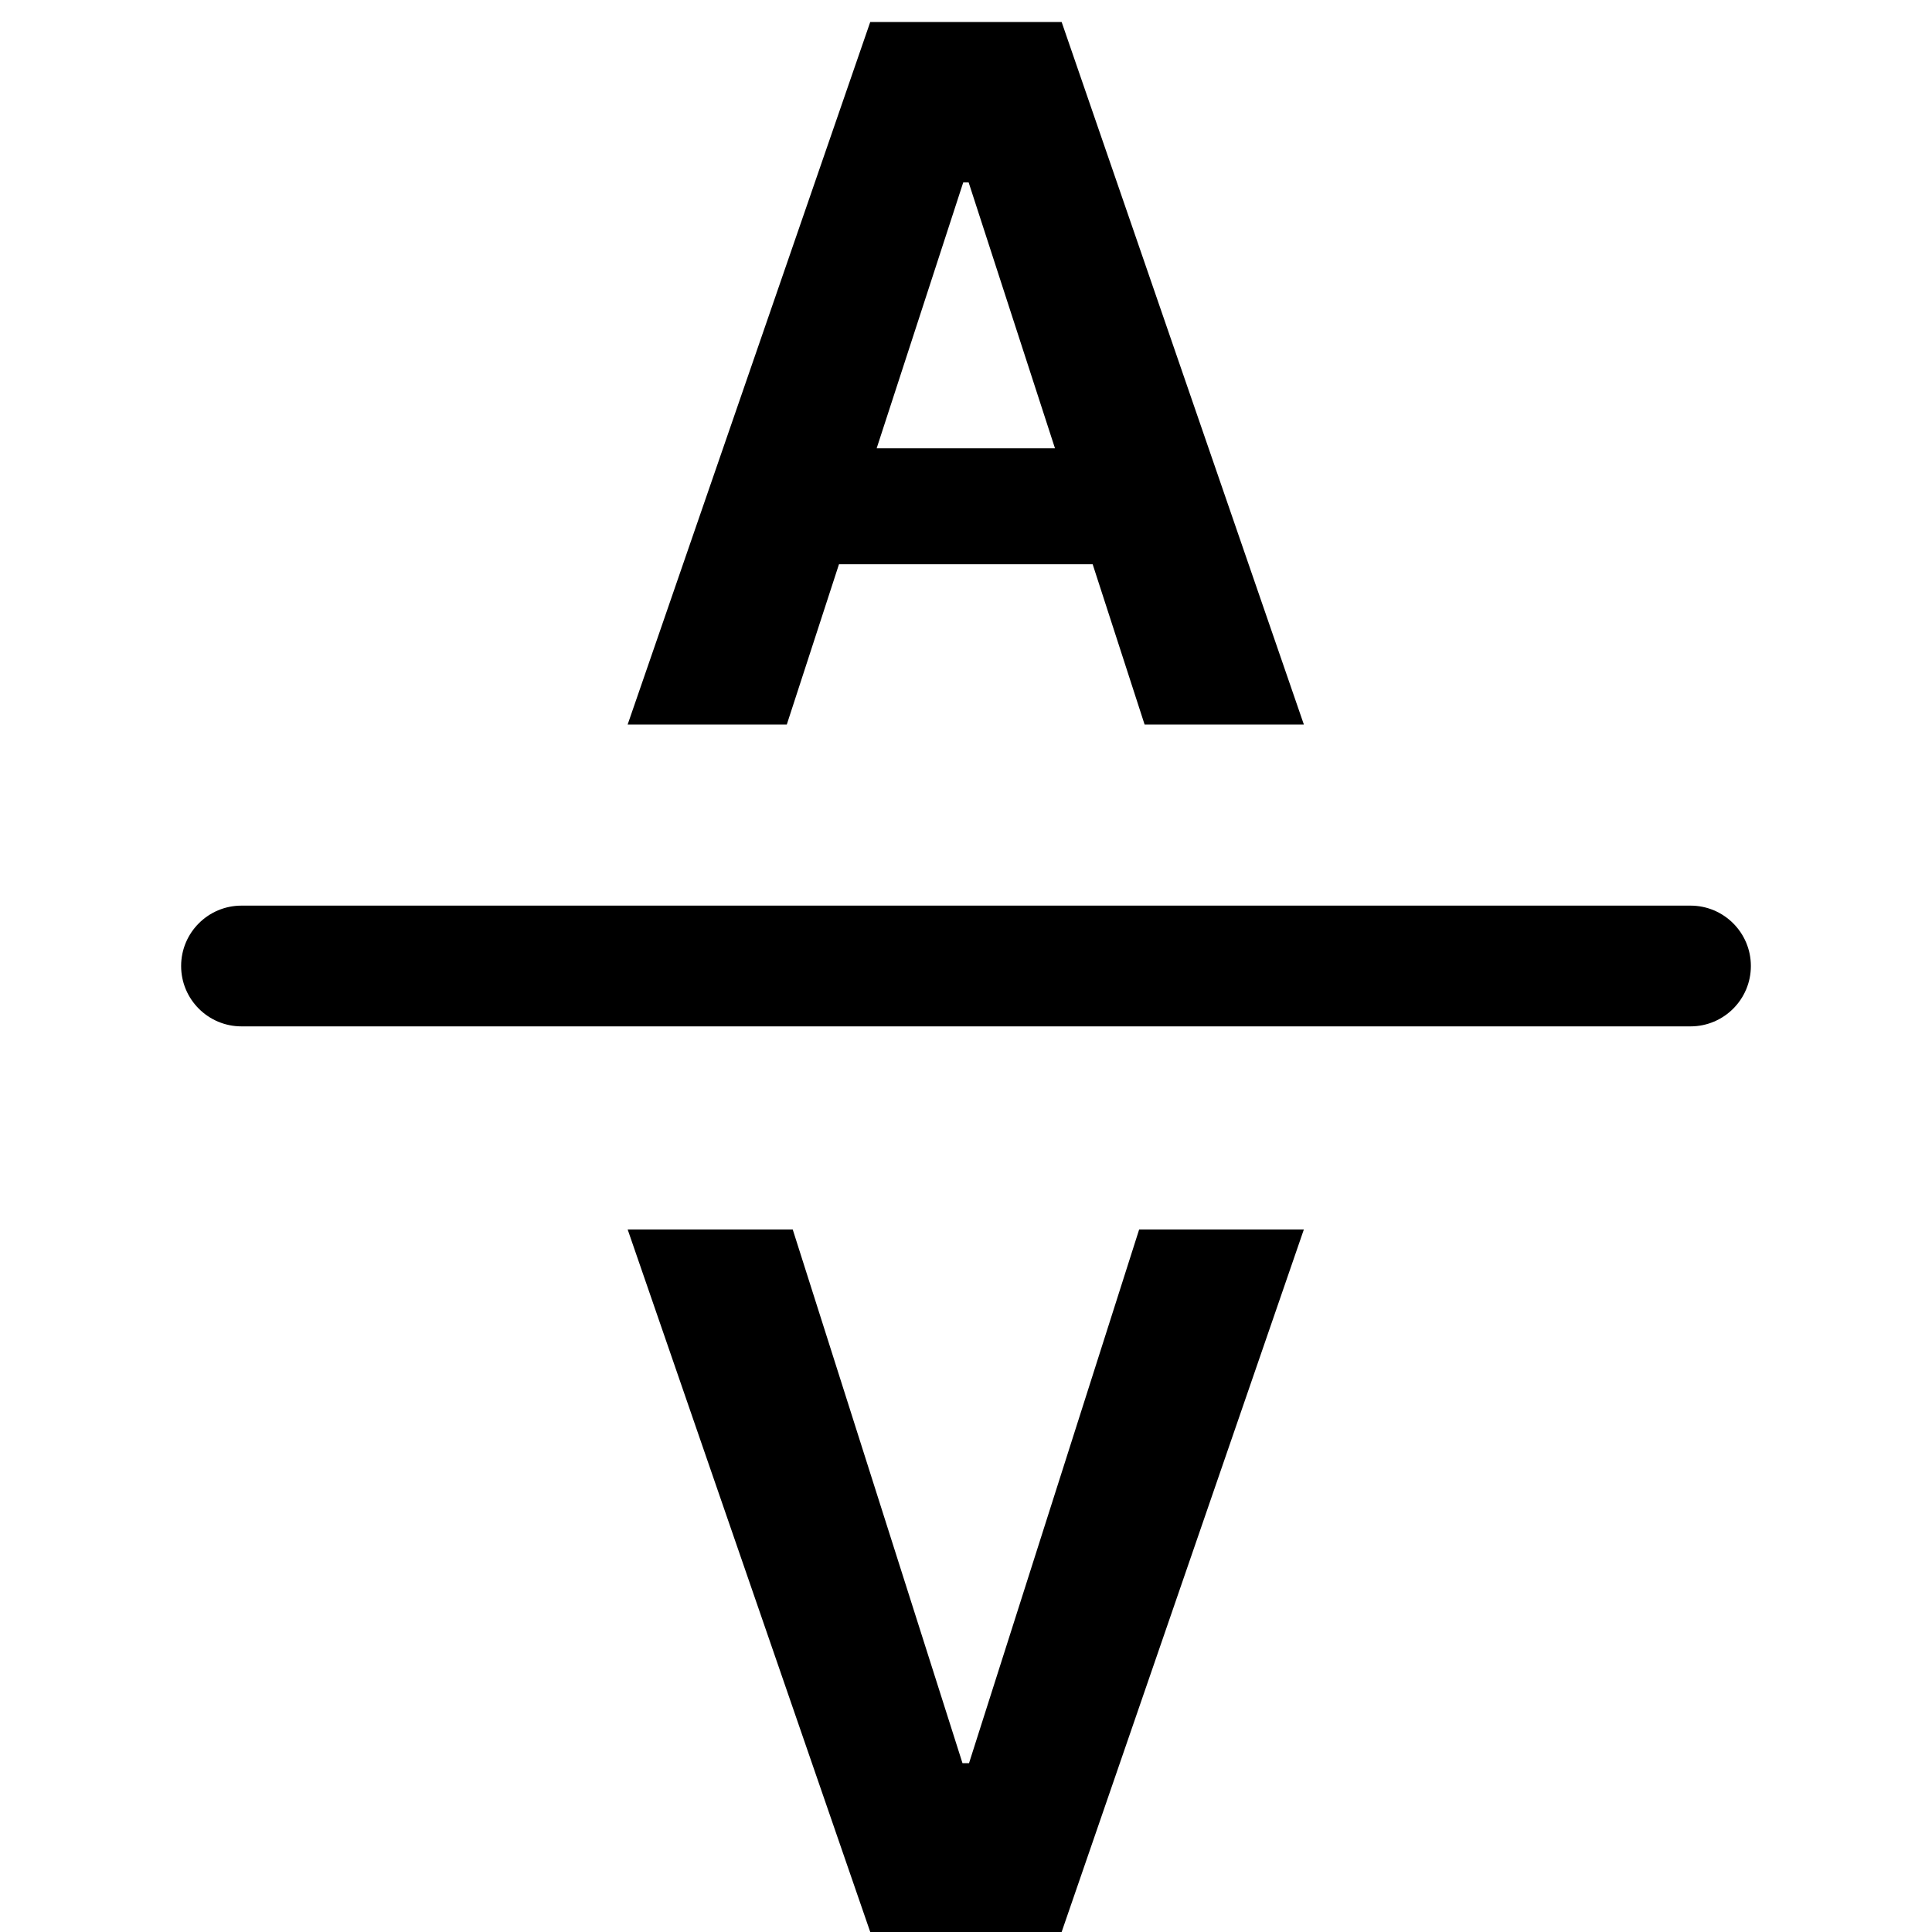 <svg width="16" height="16" viewBox="0 0 16 16" fill="none" xmlns="http://www.w3.org/2000/svg">
<g id="text_line_spacing" clip-path="url(#clip0_241_9213)">
<path id="neutral" fill-rule="evenodd" clip-rule="evenodd" d="M14.5 8C14.5 8.276 14.276 8.5 14 8.5L2 8.5C1.724 8.5 1.5 8.276 1.5 8C1.5 7.724 1.724 7.5 2 7.5L14 7.5C14.276 7.5 14.5 7.724 14.5 8Z" fill="black"/>
<path id="Union" fill-rule="evenodd" clip-rule="evenodd" d="M5.198 6H6.516L6.948 4.673H9.049L9.479 6H10.798L8.792 0.182H7.207L5.198 6ZM8.737 3.713L8.022 1.511H7.977L7.26 3.713H8.737ZM7.971 14.602L6.565 10.182H5.198L7.207 16H8.792L10.798 10.182H9.434L8.025 14.602H7.971Z" fill="black"/>
</g>
<defs>
<clipPath id="clip0_241_9213">
<rect width="16" height="16" fill="white"/>
</clipPath>
</defs>
</svg>
